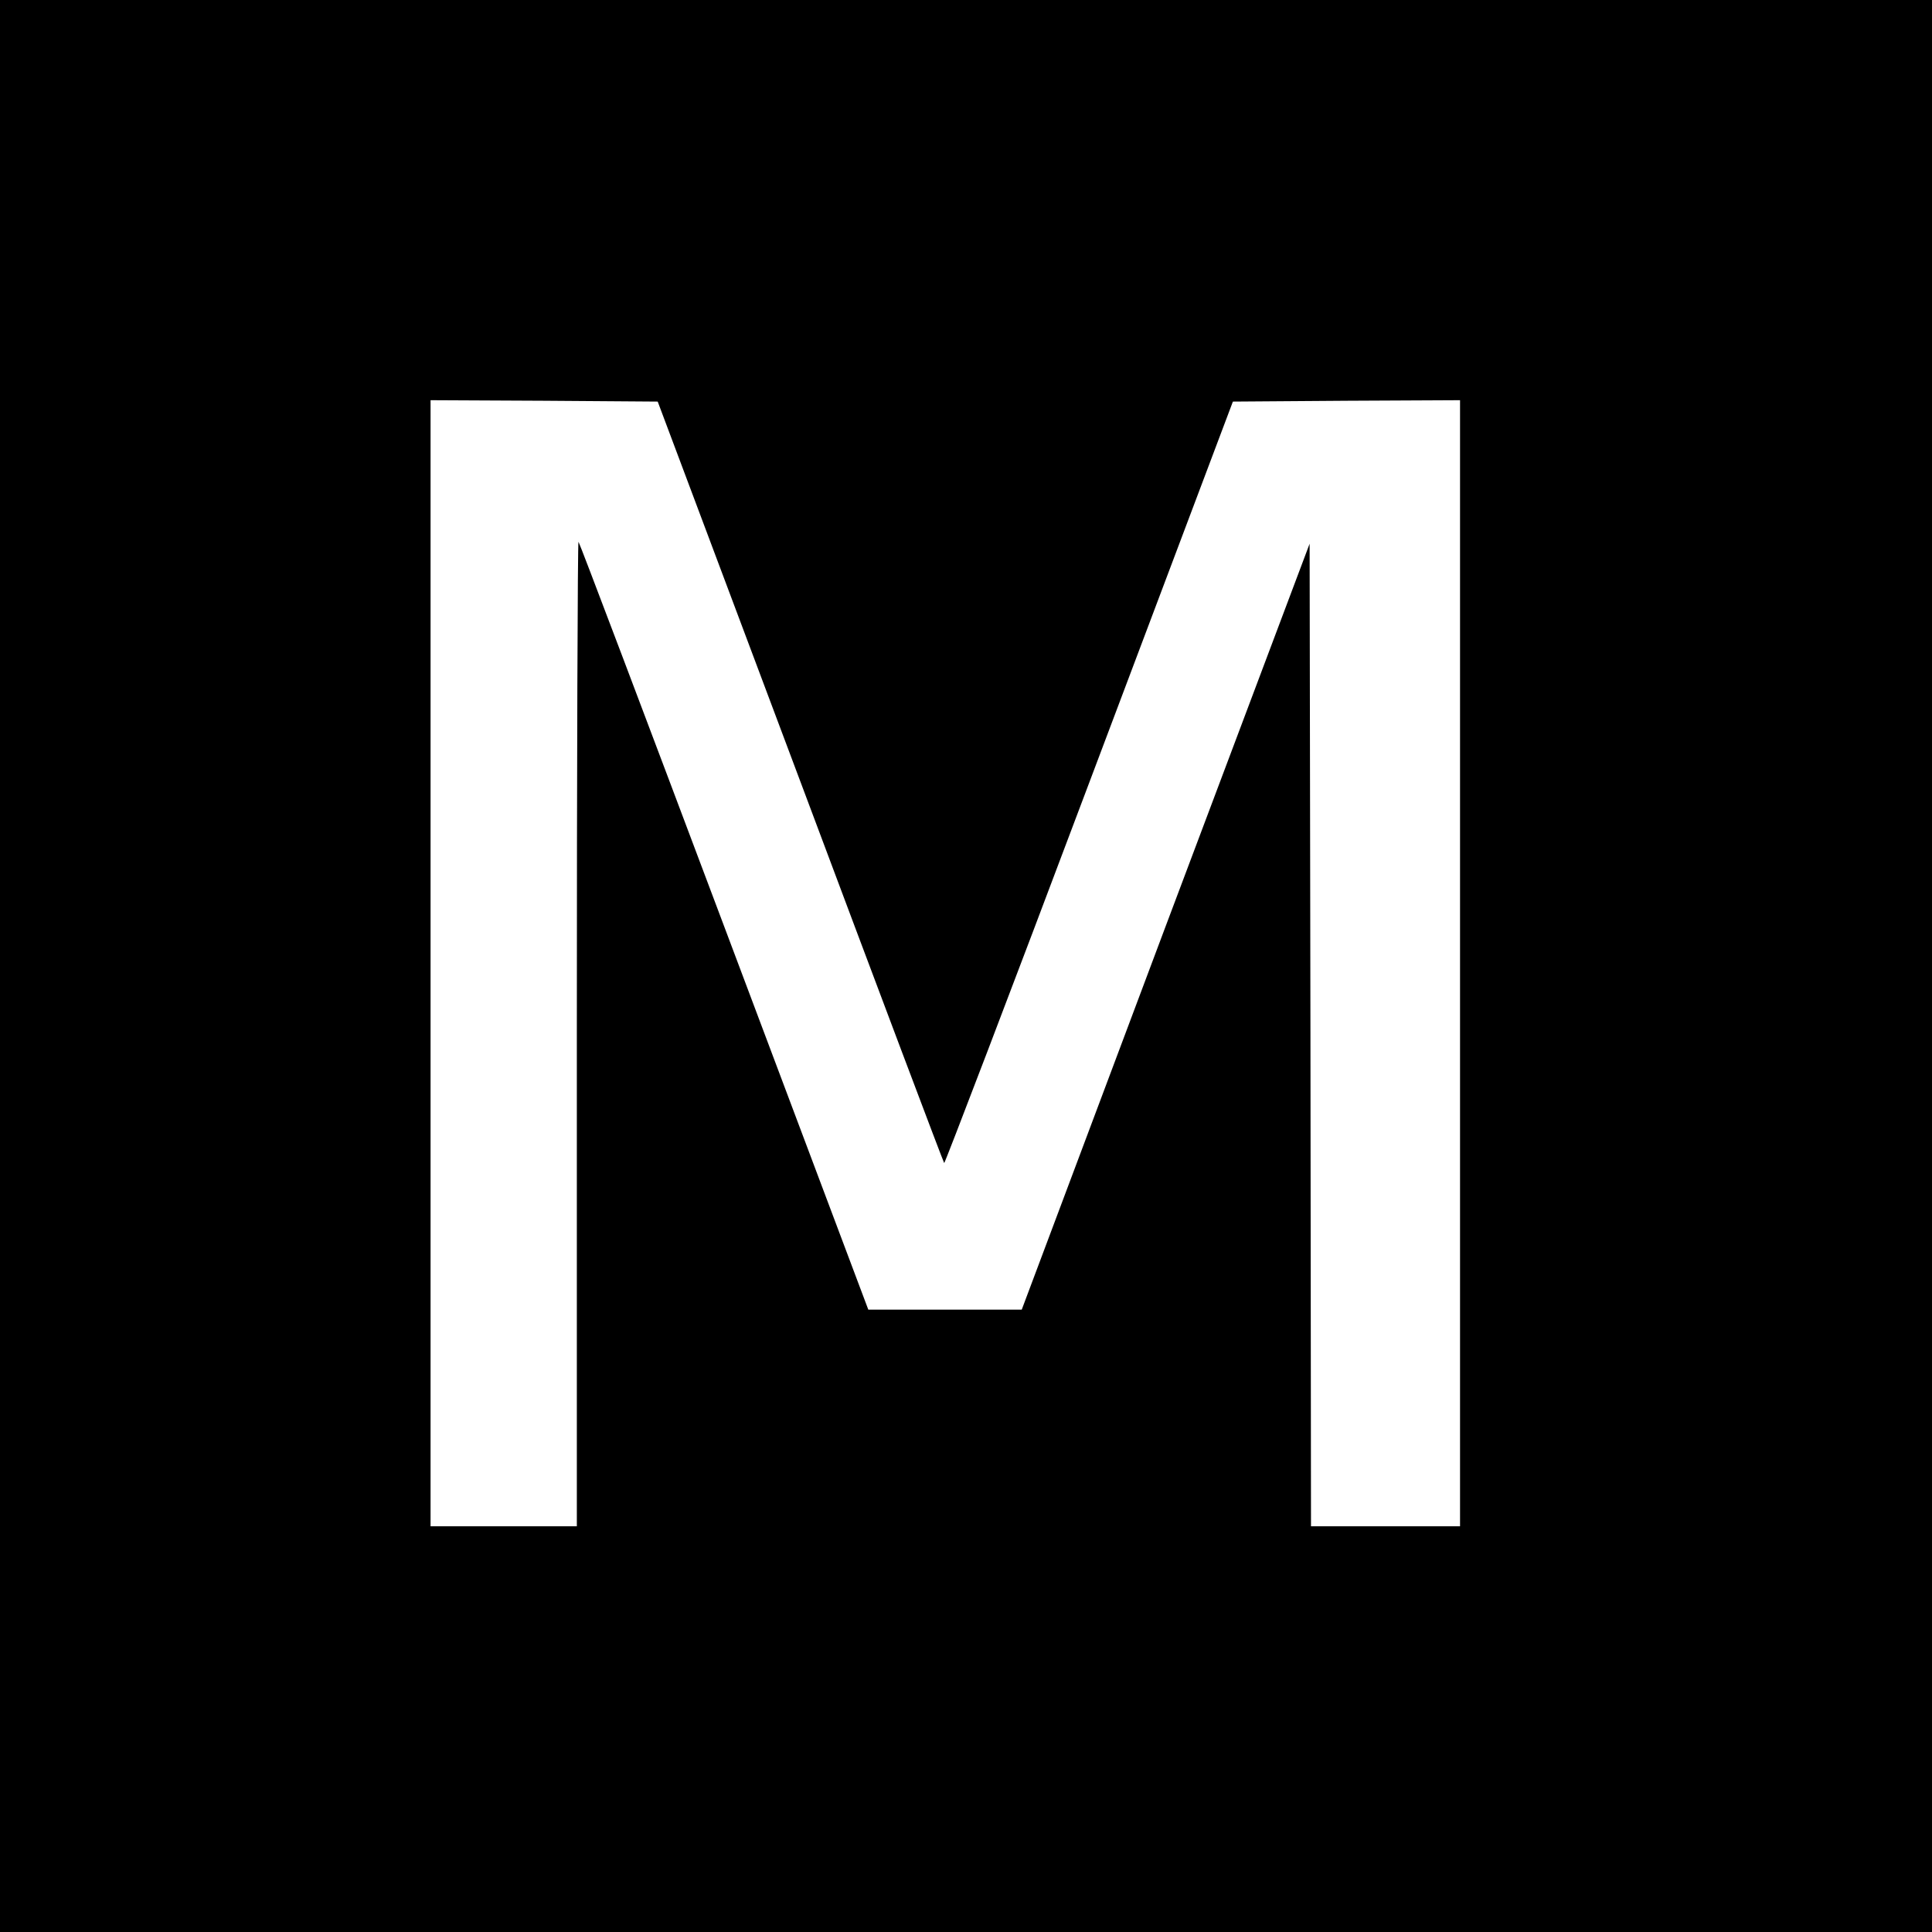 <?xml version="1.0" standalone="no"?>
<!DOCTYPE svg PUBLIC "-//W3C//DTD SVG 20010904//EN"
 "http://www.w3.org/TR/2001/REC-SVG-20010904/DTD/svg10.dtd">
<svg version="1.0" xmlns="http://www.w3.org/2000/svg"
 width="700pt" height="700pt" viewBox="0 0 700 700"
 preserveAspectRatio="xMidYMid meet">
<g transform="translate(0,700) scale(0.1,-0.1)"
fill="#000000" stroke="none">
<path d="M0 3500 l0 -3500 3500 0 3500 0 0 3500 0 3500 -3500 0 -3500 0 0
-3500z m2900 668 c284 -758 518 -1379 521 -1382 2 -2 239 617 525 1377 l521
1382 412 3 411 2 0 -2040 0 -2040 -270 0 -270 0 -2 1780 -3 1780 -522 -1387
-521 -1388 -278 0 -278 0 -522 1388 c-287 763 -524 1390 -528 1394 -3 3 -6
-798 -6 -1780 l0 -1787 -265 0 -265 0 0 2040 0 2040 412 -2 411 -3 517 -1377z"/>
</g>
</svg>
